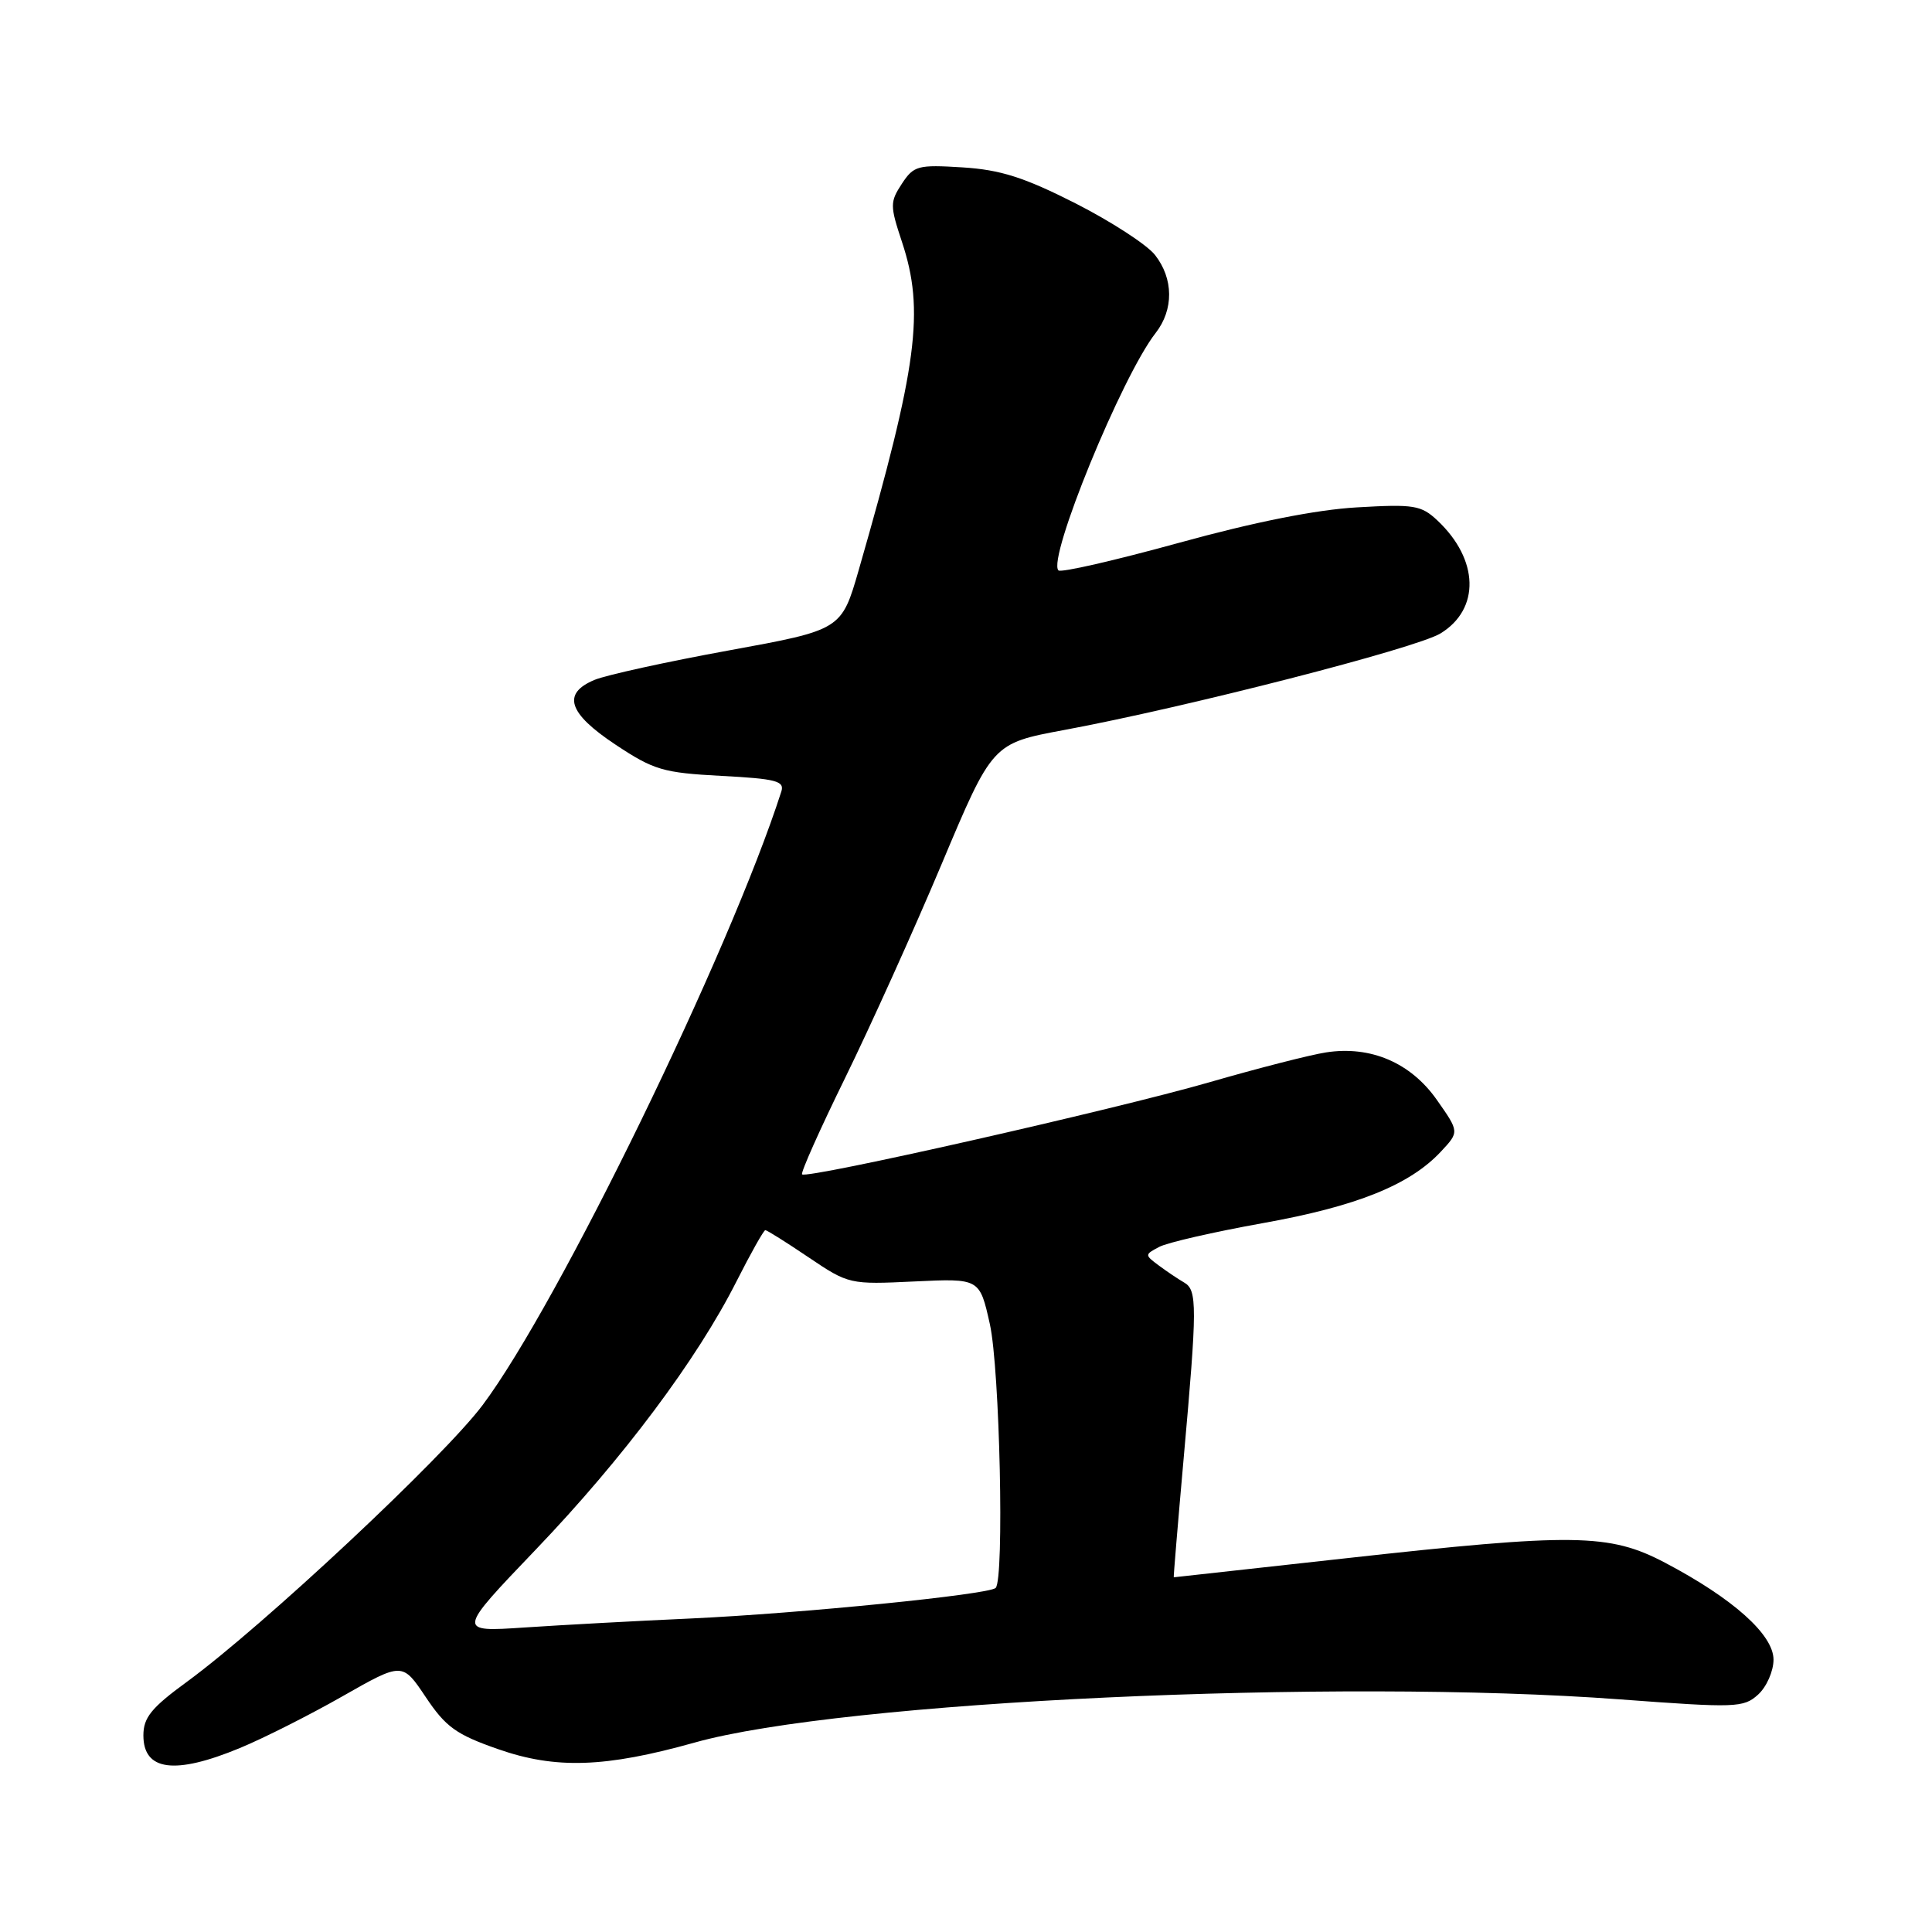 <?xml version="1.0" encoding="UTF-8" standalone="no"?>
<!DOCTYPE svg PUBLIC "-//W3C//DTD SVG 1.1//EN" "http://www.w3.org/Graphics/SVG/1.1/DTD/svg11.dtd" >
<svg xmlns="http://www.w3.org/2000/svg" xmlns:xlink="http://www.w3.org/1999/xlink" version="1.1" viewBox="0 0 256 256">
 <g >
 <path fill="currentColor"
d=" M 31.77 231.63 C 34.92 230.33 41.06 227.23 45.41 224.75 C 53.32 220.25 53.32 220.25 56.41 224.87 C 59.06 228.83 60.43 229.83 66.00 231.77 C 73.62 234.44 80.20 234.22 92.04 230.90 C 111.56 225.42 177.05 222.37 214.71 225.18 C 230.02 226.32 231.03 226.29 232.96 224.54 C 234.08 223.52 235.00 221.44 235.00 219.91 C 235.00 216.60 229.62 211.80 220.63 207.07 C 213.23 203.18 208.60 203.12 178.06 206.51 C 165.72 207.88 155.58 209.00 155.53 209.00 C 155.48 209.00 156.07 201.91 156.84 193.25 C 158.64 173.11 158.65 170.95 156.92 169.95 C 156.14 169.50 154.63 168.49 153.57 167.70 C 151.66 166.28 151.66 166.25 153.58 165.23 C 154.65 164.65 160.84 163.24 167.34 162.07 C 179.75 159.85 186.81 157.01 190.93 152.59 C 193.37 149.98 193.37 149.98 190.39 145.74 C 186.93 140.81 181.61 138.53 175.70 139.45 C 173.61 139.77 166.63 141.56 160.20 143.42 C 147.68 147.03 106.92 156.25 106.28 155.61 C 106.07 155.40 108.63 149.67 111.97 142.86 C 115.30 136.06 121.07 123.30 124.77 114.50 C 131.50 98.50 131.50 98.50 141.00 96.73 C 157.24 93.71 187.61 85.91 190.86 83.94 C 196.15 80.72 195.98 74.15 190.47 68.97 C 188.31 66.94 187.36 66.79 179.80 67.23 C 174.39 67.54 166.16 69.18 156.17 71.94 C 147.73 74.26 140.57 75.91 140.25 75.58 C 138.74 74.07 148.66 49.83 153.13 44.12 C 155.54 41.03 155.51 36.92 153.04 33.78 C 151.97 32.42 147.22 29.34 142.50 26.94 C 135.71 23.50 132.59 22.50 127.55 22.18 C 121.61 21.81 121.08 21.95 119.50 24.35 C 117.92 26.77 117.92 27.24 119.51 32.04 C 122.54 41.16 121.59 48.41 113.80 75.48 C 111.50 83.46 111.50 83.46 96.55 86.19 C 88.32 87.69 80.33 89.45 78.80 90.08 C 74.44 91.89 75.27 94.50 81.56 98.67 C 86.64 102.04 87.86 102.40 95.59 102.81 C 102.83 103.19 103.98 103.49 103.53 104.88 C 96.71 126.11 74.01 172.75 63.95 186.18 C 58.79 193.07 34.86 215.46 24.75 222.86 C 20.05 226.29 19.00 227.59 19.00 229.95 C 19.00 234.65 23.15 235.20 31.77 231.63 Z  M 71.02 205.30 C 82.55 193.25 92.37 180.14 97.61 169.75 C 99.49 166.04 101.20 163.00 101.41 163.00 C 101.62 163.00 104.21 164.62 107.15 166.61 C 112.45 170.18 112.59 170.21 121.16 169.80 C 129.81 169.39 129.81 169.39 131.16 175.45 C 132.48 181.39 133.09 209.25 131.93 210.41 C 131.04 211.29 106.04 213.79 91.50 214.46 C 84.35 214.78 74.46 215.32 69.52 215.65 C 60.54 216.25 60.54 216.25 71.02 205.30 Z "/>
</g>
</svg>